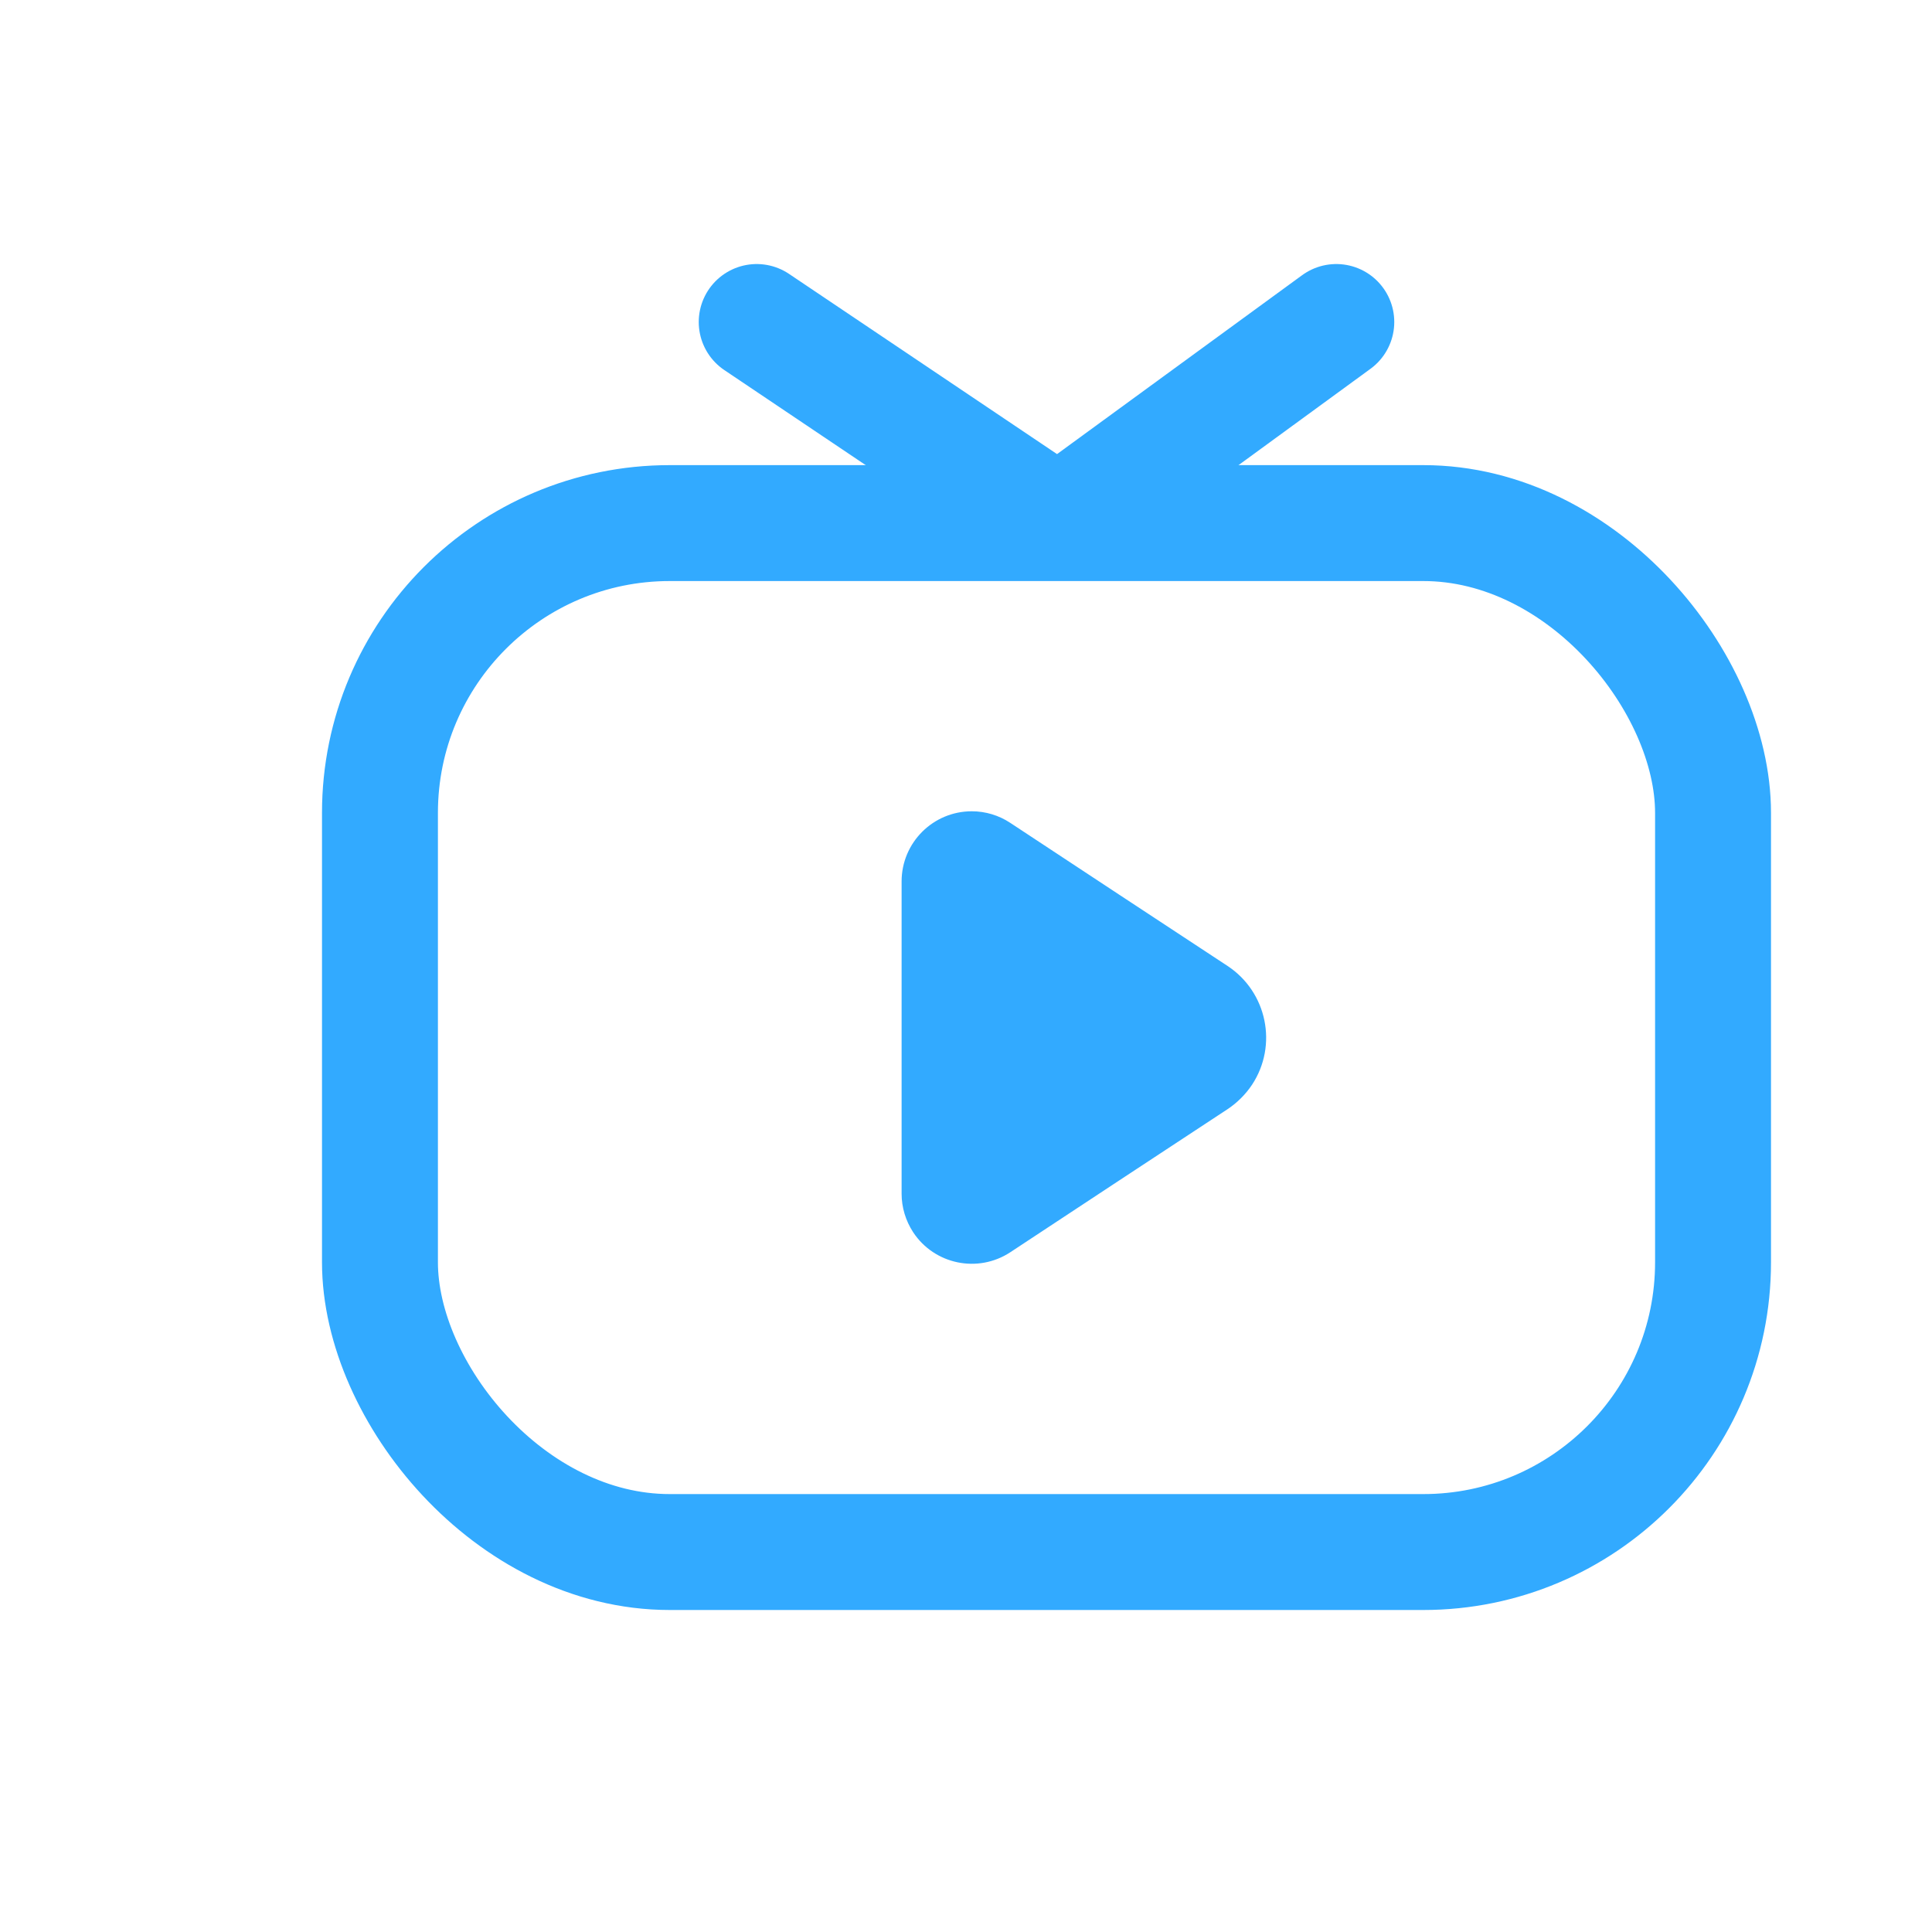 <?xml version="1.0" encoding="UTF-8"?>
<svg width="12px" height="12px" viewBox="0 0 12 12" version="1.1" xmlns="http://www.w3.org/2000/svg" xmlns:xlink="http://www.w3.org/1999/xlink">
    <title>编组 4</title>
    <g id="页面-1" stroke="none" stroke-width="1" fill="none" fill-rule="evenodd">
        <g id="综合" transform="translate(-122, -323)">
            <g id="编组-3" transform="translate(122, 323)">
                <g id="编组-3备份" transform="translate(2, 2)">
                    <rect id="矩形" stroke="#32AAFF" stroke-width="0.72" x="0.36" y="1.249" width="8.28" height="6.391" rx="1.8"></rect>
                    <path d="M3.6,5.414 L3.6,5.333 L3.6,5.333 L3.6,4.444 L3.6,3.556 L3.6,3.475 C3.6,3.234 3.795,3.039 4.036,3.039 C4.121,3.039 4.204,3.064 4.275,3.111 L4.275,3.111 L4.275,3.111 L4.95,3.556 L5.625,4 C5.87,4.162 5.938,4.492 5.777,4.737 C5.737,4.797 5.685,4.849 5.625,4.889 L5.625,4.889 L5.625,4.889 L4.95,5.333 L4.275,5.778 C4.074,5.91 3.804,5.854 3.672,5.654 C3.625,5.582 3.6,5.499 3.6,5.414 Z" id="路径" fill="#32AAFF"></path>
                    <polyline id="路径-2" stroke="#32AAFF" stroke-width="0.72" stroke-linecap="round" stroke-linejoin="bevel" points="2.7 0 4.574 1.26 6.3 0"></polyline>
                </g>
            </g>
        </g>
    </g>
</svg>